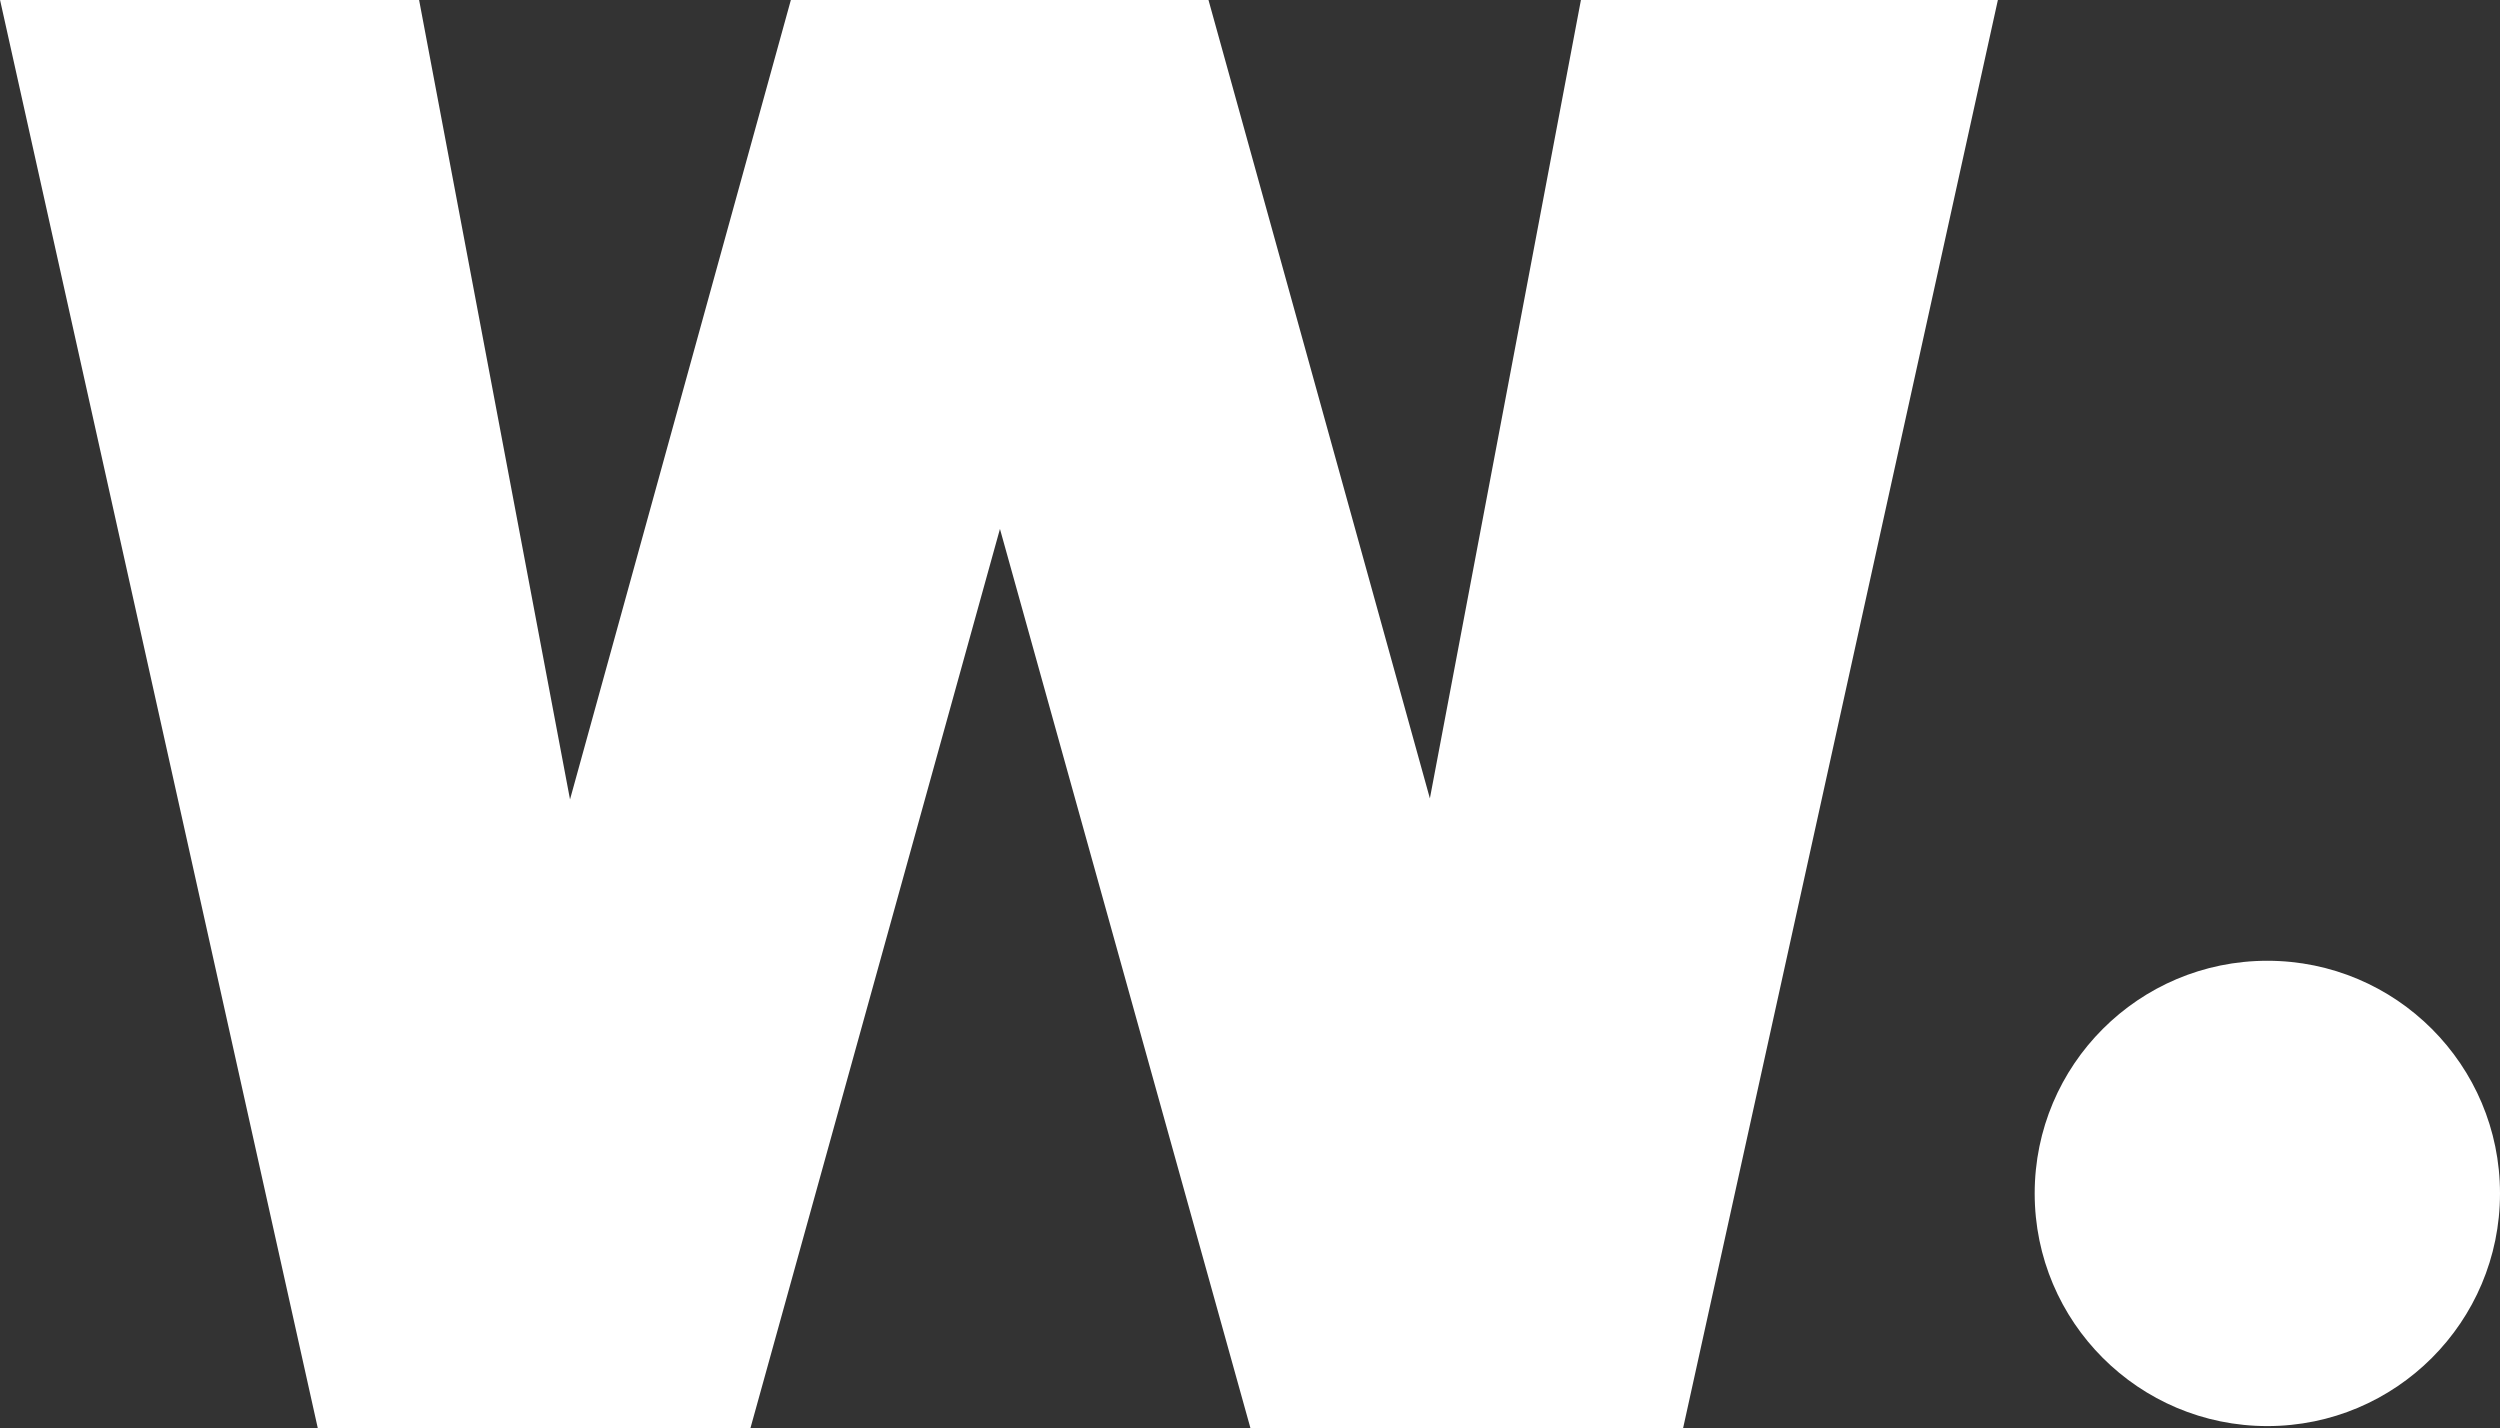 <?xml version="1.0" encoding="UTF-8"?>
<svg id="Layer_2" data-name="Layer 2" xmlns="http://www.w3.org/2000/svg" viewBox="0 0 408.32 233.24">
  <rect x="0" y="0" width="408.32" height="233.24" fill="#333333" stroke="none"/>
  <defs>
    <style>.cls-1 {
  fill: #fff;
}

</style>
  </defs>
  <path class="cls-1" d="M0,0H68.45l24.65,130.57L129.17,0h68.21l36.16,130.4L258.21,0h68.1l-51.41,233.24h-70.67l-40.91-146.85-40.75,146.85H51.9L.01,0h-.01Z"></path>
  <circle class="cls-1" cx="370.32" cy="194.92" r="38"></circle>
</svg>